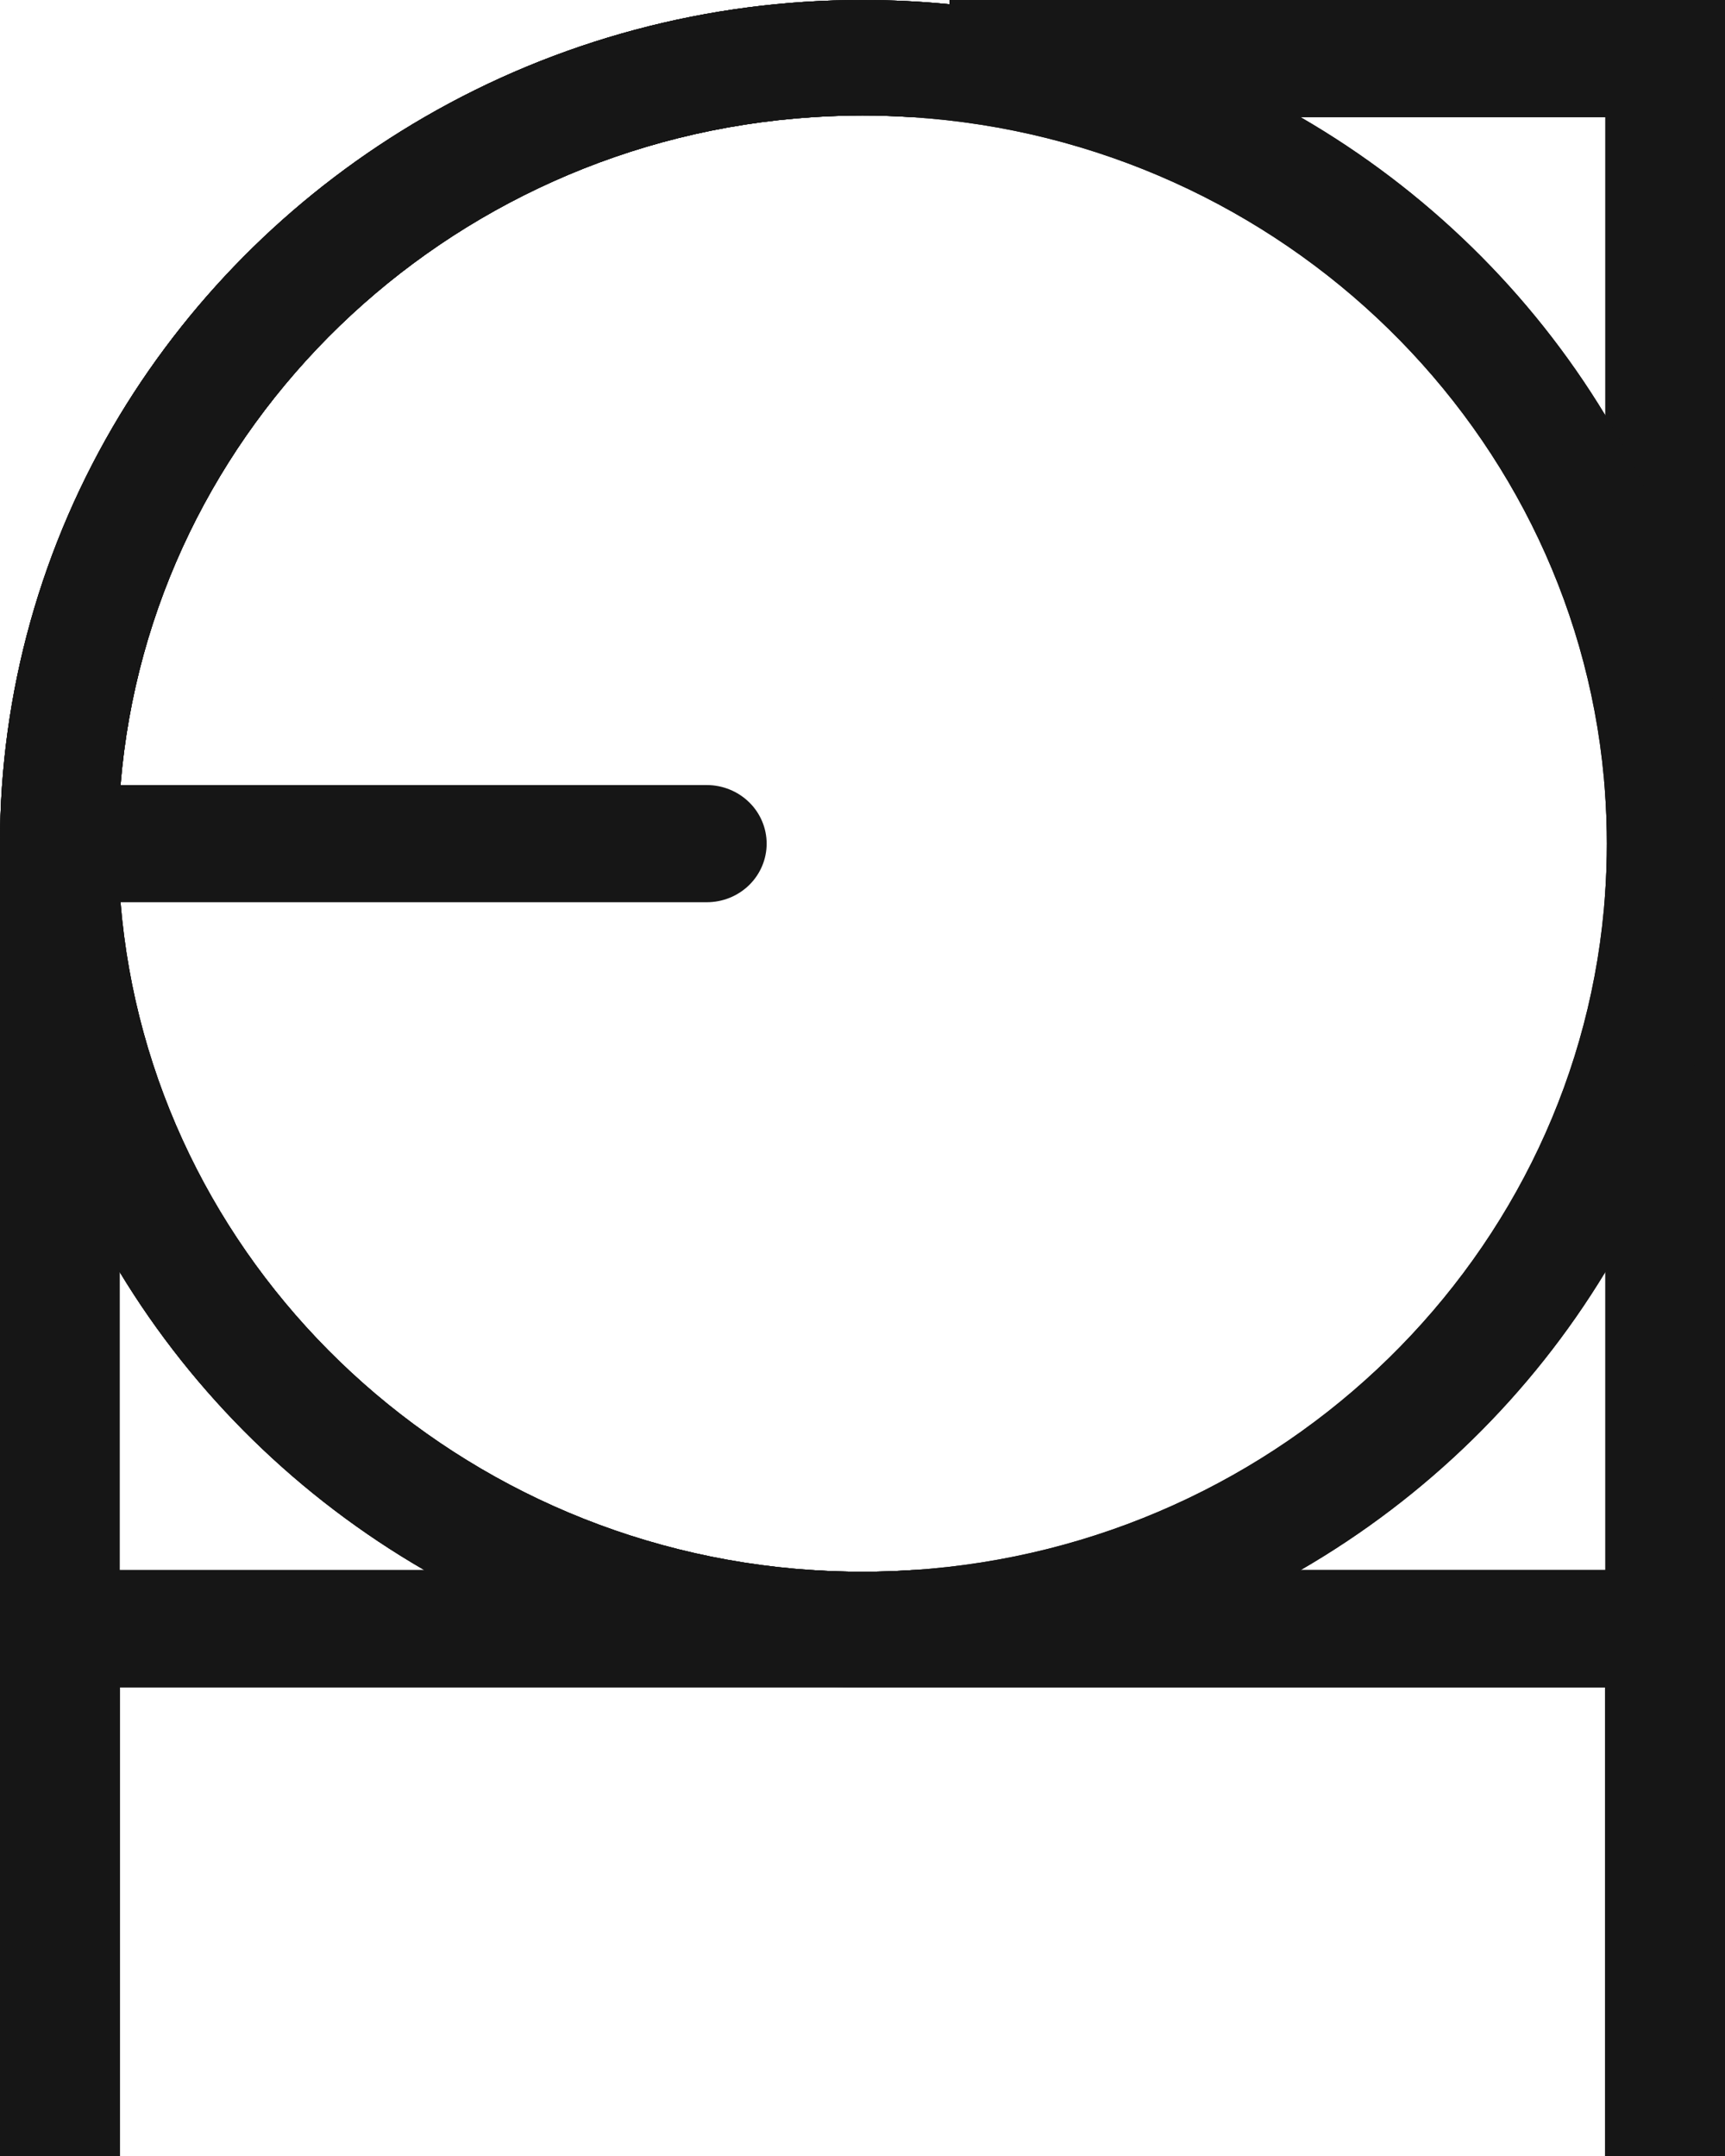 <svg width="32" height="40" viewBox="0 0 32 40" fill="none" xmlns="http://www.w3.org/2000/svg">
<g clip-path="url(#clip0_560_381)">
<path d="M17.613 1.13158e-05V0.079C17.077 0.026 16.539 1.64591e-06 16 1.13158e-05C13.14 -0.003 10.333 0.748 7.873 2.174C5.545 3.523 3.602 5.424 2.222 7.702C0.764 10.108 -0.003 12.855 1.15673e-05 15.652V40H2.222V31.304H29.778V40H32V1.13158e-05H17.613ZM29.778 14.746C29.798 15.045 29.809 15.348 29.809 15.652C29.809 15.957 29.798 16.261 29.778 16.558V29.13H16.926C16.62 29.15 16.311 29.161 16 29.161C15.689 29.161 15.378 29.15 15.074 29.13H2.222V16.558C2.202 16.259 2.191 15.957 2.191 15.652C2.191 15.348 2.202 15.043 2.222 14.746V14.565H2.236C2.779 7.922 8.258 2.617 15.074 2.174C15.38 2.154 15.689 2.143 16 2.143C16.311 2.143 16.622 2.154 16.926 2.174H29.778V14.746Z" fill="#161616"/>
<path d="M24.127 29.13C26.455 27.781 28.398 25.88 29.778 23.603L29.809 23.551C31.244 21.155 32 18.429 32 15.652C32 12.876 31.244 10.149 29.809 7.753L29.778 7.702C28.398 5.424 26.455 3.523 24.127 2.174C22.138 1.02 19.915 0.306 17.614 0.079C17.078 0.026 16.539 -2.74199e-05 16 1.13158e-05C13.14 -0.003 10.333 0.748 7.873 2.174C5.545 3.523 3.602 5.424 2.222 7.702C0.767 10.11 1.58309e-05 12.855 1.58309e-05 15.652C1.58309e-05 18.449 0.767 21.195 2.222 23.603C3.602 25.88 5.545 27.781 7.873 29.13H0V40H2.222V31.304H29.778V40H32V29.13H24.127ZM16 29.161C15.689 29.161 15.378 29.15 15.074 29.13C8.258 28.687 2.779 23.383 2.236 16.739C2.236 16.739 2.191 15.957 2.191 15.652C2.191 15.348 2.236 14.565 2.236 14.565C2.779 7.922 8.258 2.617 15.074 2.174C15.38 2.154 15.689 2.143 16 2.143C16.311 2.143 16.622 2.154 16.926 2.174C23.804 2.621 29.321 8.017 29.778 14.746C29.798 15.045 29.809 15.348 29.809 15.652C29.809 15.957 29.798 16.261 29.778 16.558C29.321 23.287 23.804 28.683 16.926 29.13C16.622 29.15 16.311 29.161 16 29.161Z" fill="#161616"/>
<path d="M2.222 16.558V16.739H2.236C2.23 16.679 2.222 16.618 2.222 16.558ZM2.222 16.558V16.739H2.236C2.23 16.679 2.222 16.618 2.222 16.558ZM2.222 14.565V14.746C2.222 14.686 2.23 14.625 2.236 14.565H2.222ZM2.222 16.739H2.236C2.23 16.679 2.226 16.618 2.222 16.558V16.739ZM2.222 16.558V16.739H2.236C2.23 16.679 2.222 16.618 2.222 16.558Z" fill="#161616"/>
<path d="M29.809 7.753L29.778 7.702C28.398 5.424 26.455 3.523 24.127 2.174C22.138 1.02 19.915 0.306 17.614 0.079C17.078 0.026 16.539 -2.74199e-05 16 1.13158e-05C13.14 -0.003 10.333 0.748 7.873 2.174C5.545 3.523 3.602 5.424 2.222 7.702C0.767 10.11 0 12.855 0 15.652C0 18.449 0.767 21.195 2.222 23.603C3.602 25.88 5.545 27.781 7.873 29.13C10.334 30.554 13.141 31.304 16 31.304C18.859 31.304 21.666 30.554 24.127 29.13C26.455 27.781 28.398 25.88 29.778 23.603L29.809 23.551C31.244 21.155 32 18.429 32 15.652C32 12.876 31.244 10.149 29.809 7.753ZM29.778 16.558C29.321 23.287 23.804 28.683 16.926 29.13C16.62 29.15 16.311 29.161 16 29.161C15.689 29.161 15.378 29.15 15.074 29.13C8.258 28.687 2.779 23.383 2.236 16.739H2.222V16.558C2.202 16.259 2.191 15.957 2.191 15.652C2.191 15.348 2.202 15.043 2.222 14.746V14.565H2.236C2.779 7.922 8.258 2.617 15.074 2.174C15.38 2.154 15.689 2.143 16 2.143C16.311 2.143 16.622 2.154 16.926 2.174C23.804 2.621 29.321 8.017 29.778 14.746C29.798 15.045 29.809 15.348 29.809 15.652C29.809 15.957 29.798 16.261 29.778 16.558Z" fill="#161616"/>
<path d="M2.236 14.565H13.111C13.406 14.565 13.688 14.68 13.897 14.884C14.105 15.087 14.222 15.364 14.222 15.652C14.222 15.941 14.105 16.217 13.897 16.421C13.688 16.625 13.406 16.739 13.111 16.739H2.236C2.779 23.383 8.258 28.687 15.074 29.13C15.38 29.15 15.689 29.161 16 29.161C16.311 29.161 16.622 29.15 16.926 29.13H32V31.304H16C13.14 31.308 10.333 30.557 7.873 29.13C5.545 27.781 3.601 25.88 2.222 23.603C0.767 21.195 0 18.449 0 15.652C0 12.855 0.767 10.11 2.222 7.702C3.602 5.424 5.545 3.523 7.873 2.174C10.333 0.748 13.14 -0.003 16 1.13158e-05C16.539 1.64591e-06 17.077 0.026 17.613 0.079V1.13158e-05H32V2.174H16.926C16.62 2.154 16.311 2.143 16 2.143C15.689 2.143 15.378 2.154 15.074 2.174C8.258 2.617 2.779 7.922 2.236 14.565Z" fill="#161616"/>
<path d="M32 29.13V40H29.778V31.304H2.222V40H0V29.13H15.074C15.38 29.15 15.689 29.161 16 29.161C16.311 29.161 16.622 29.15 16.926 29.13H32Z" fill="#161616"/>
</g>
<defs>
<clipPath id="clip0_560_381">
<rect width="32" height="40" fill="white"/>
</clipPath>
</defs>
</svg>
